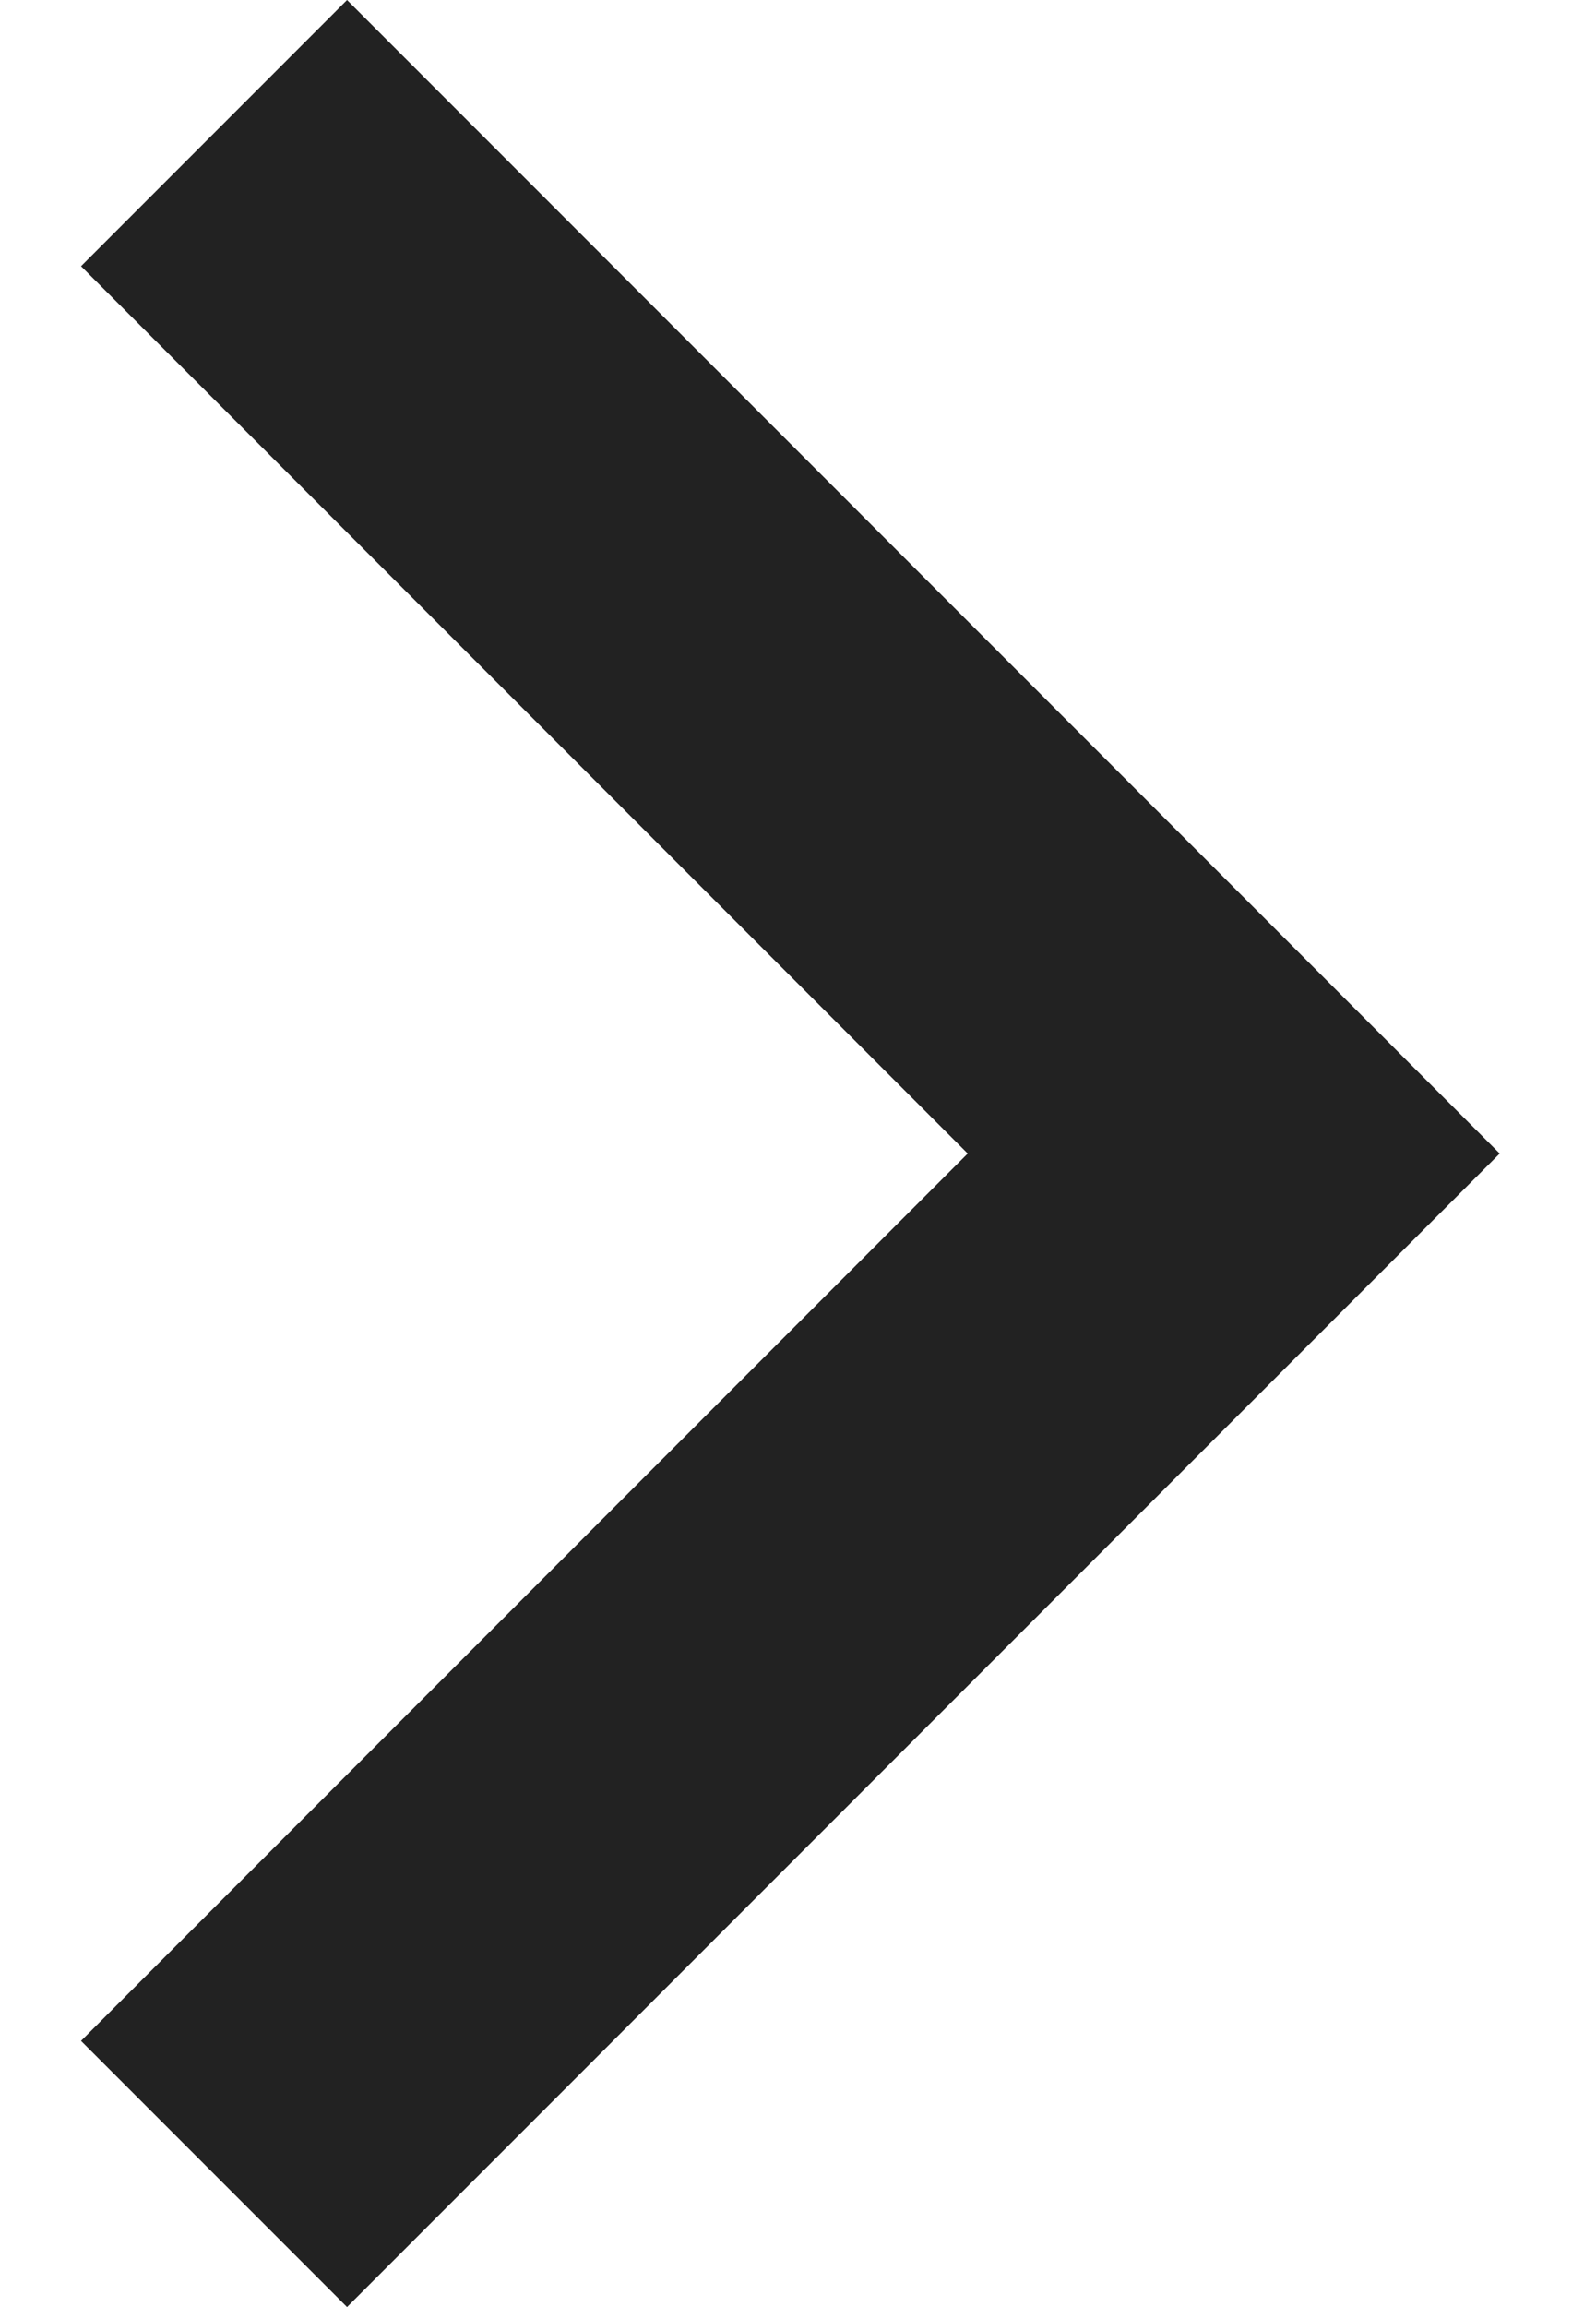 <svg width="9" height="13" viewBox="0 0 9 13" fill="none" xmlns="http://www.w3.org/2000/svg">
<path fill-rule="evenodd" clip-rule="evenodd" d="M0.457 1.5L1.957 0L8.457 6.5L1.957 13L0.457 11.5L5.457 6.5L0.457 1.5Z" fill="#222222"/>
</svg>
